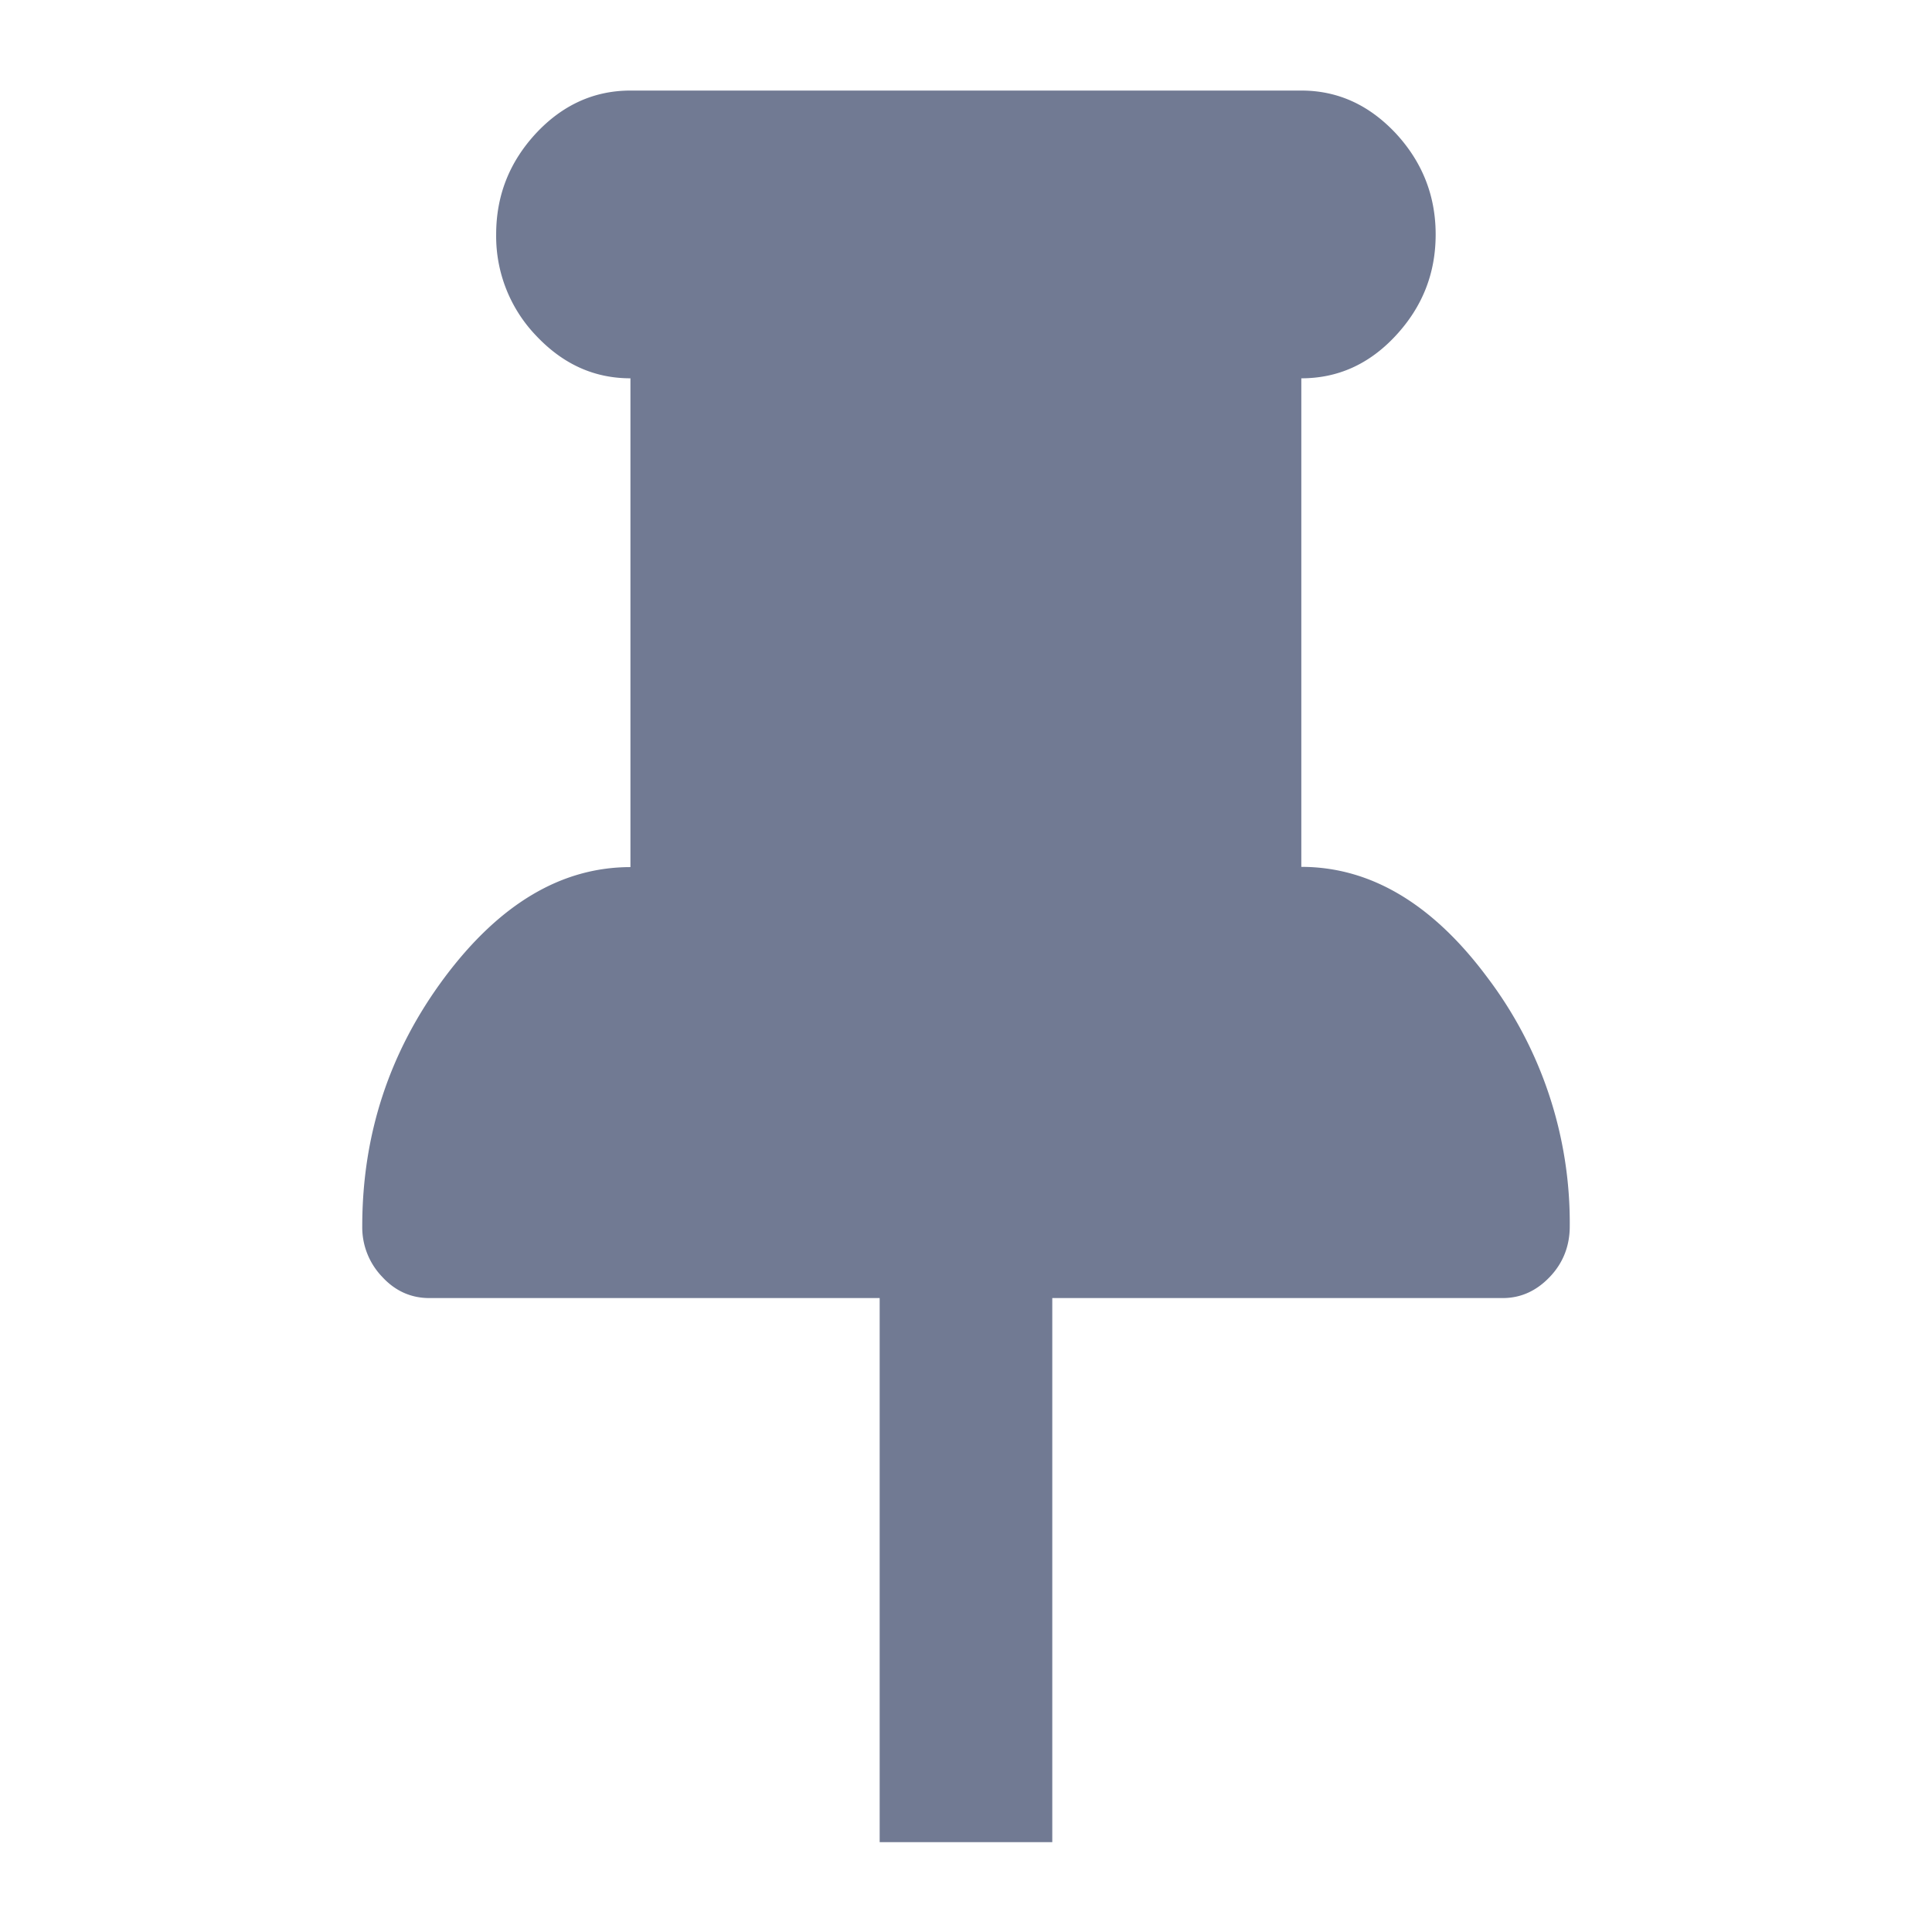 <?xml version="1.0" standalone="no"?>
<!DOCTYPE svg PUBLIC "-//W3C//DTD SVG 1.1//EN" "http://www.w3.org/Graphics/SVG/1.1/DTD/svg11.dtd">
<svg t="1545203845359" class="icon" style="" viewBox="0 0 1024 1024" version="1.1" xmlns="http://www.w3.org/2000/svg" p-id="3726" xmlns:xlink="http://www.w3.org/1999/xlink" width="18" height="18">
  <defs>
    <style type="text/css" />
  </defs>
  <path d="M557.728 688v288.384H466.24V688H227.52c-9.6 0-18.048-3.712-24.96-11.264A37.824 37.824 0 0 1 192 649.984c0-48.768 14.432-92.704 43.584-131.84 29.12-38.976 61.92-58.56 98.56-58.56V200.512c-19.296 0-35.84-7.552-50.048-22.656a76.16 76.16 0 0 1-21.12-53.6c0-20.672 7.04-38.4 21.12-53.6 13.984-14.976 30.72-22.656 50.048-22.656h355.584c19.296 0 35.84 7.552 50.048 22.656 13.984 15.104 21.152 32.928 21.152 53.6 0 20.672-7.04 38.4-21.12 53.6-14.112 15.232-30.784 22.656-50.08 22.656v258.944c36.64 0 69.568 19.584 98.56 58.56A215.424 215.424 0 0 1 832 649.984c0 10.272-3.456 19.328-10.528 26.752-7.04 7.424-15.36 11.264-24.96 11.264H557.76z" p-id="3727" fill="#717A93" />
</svg>

